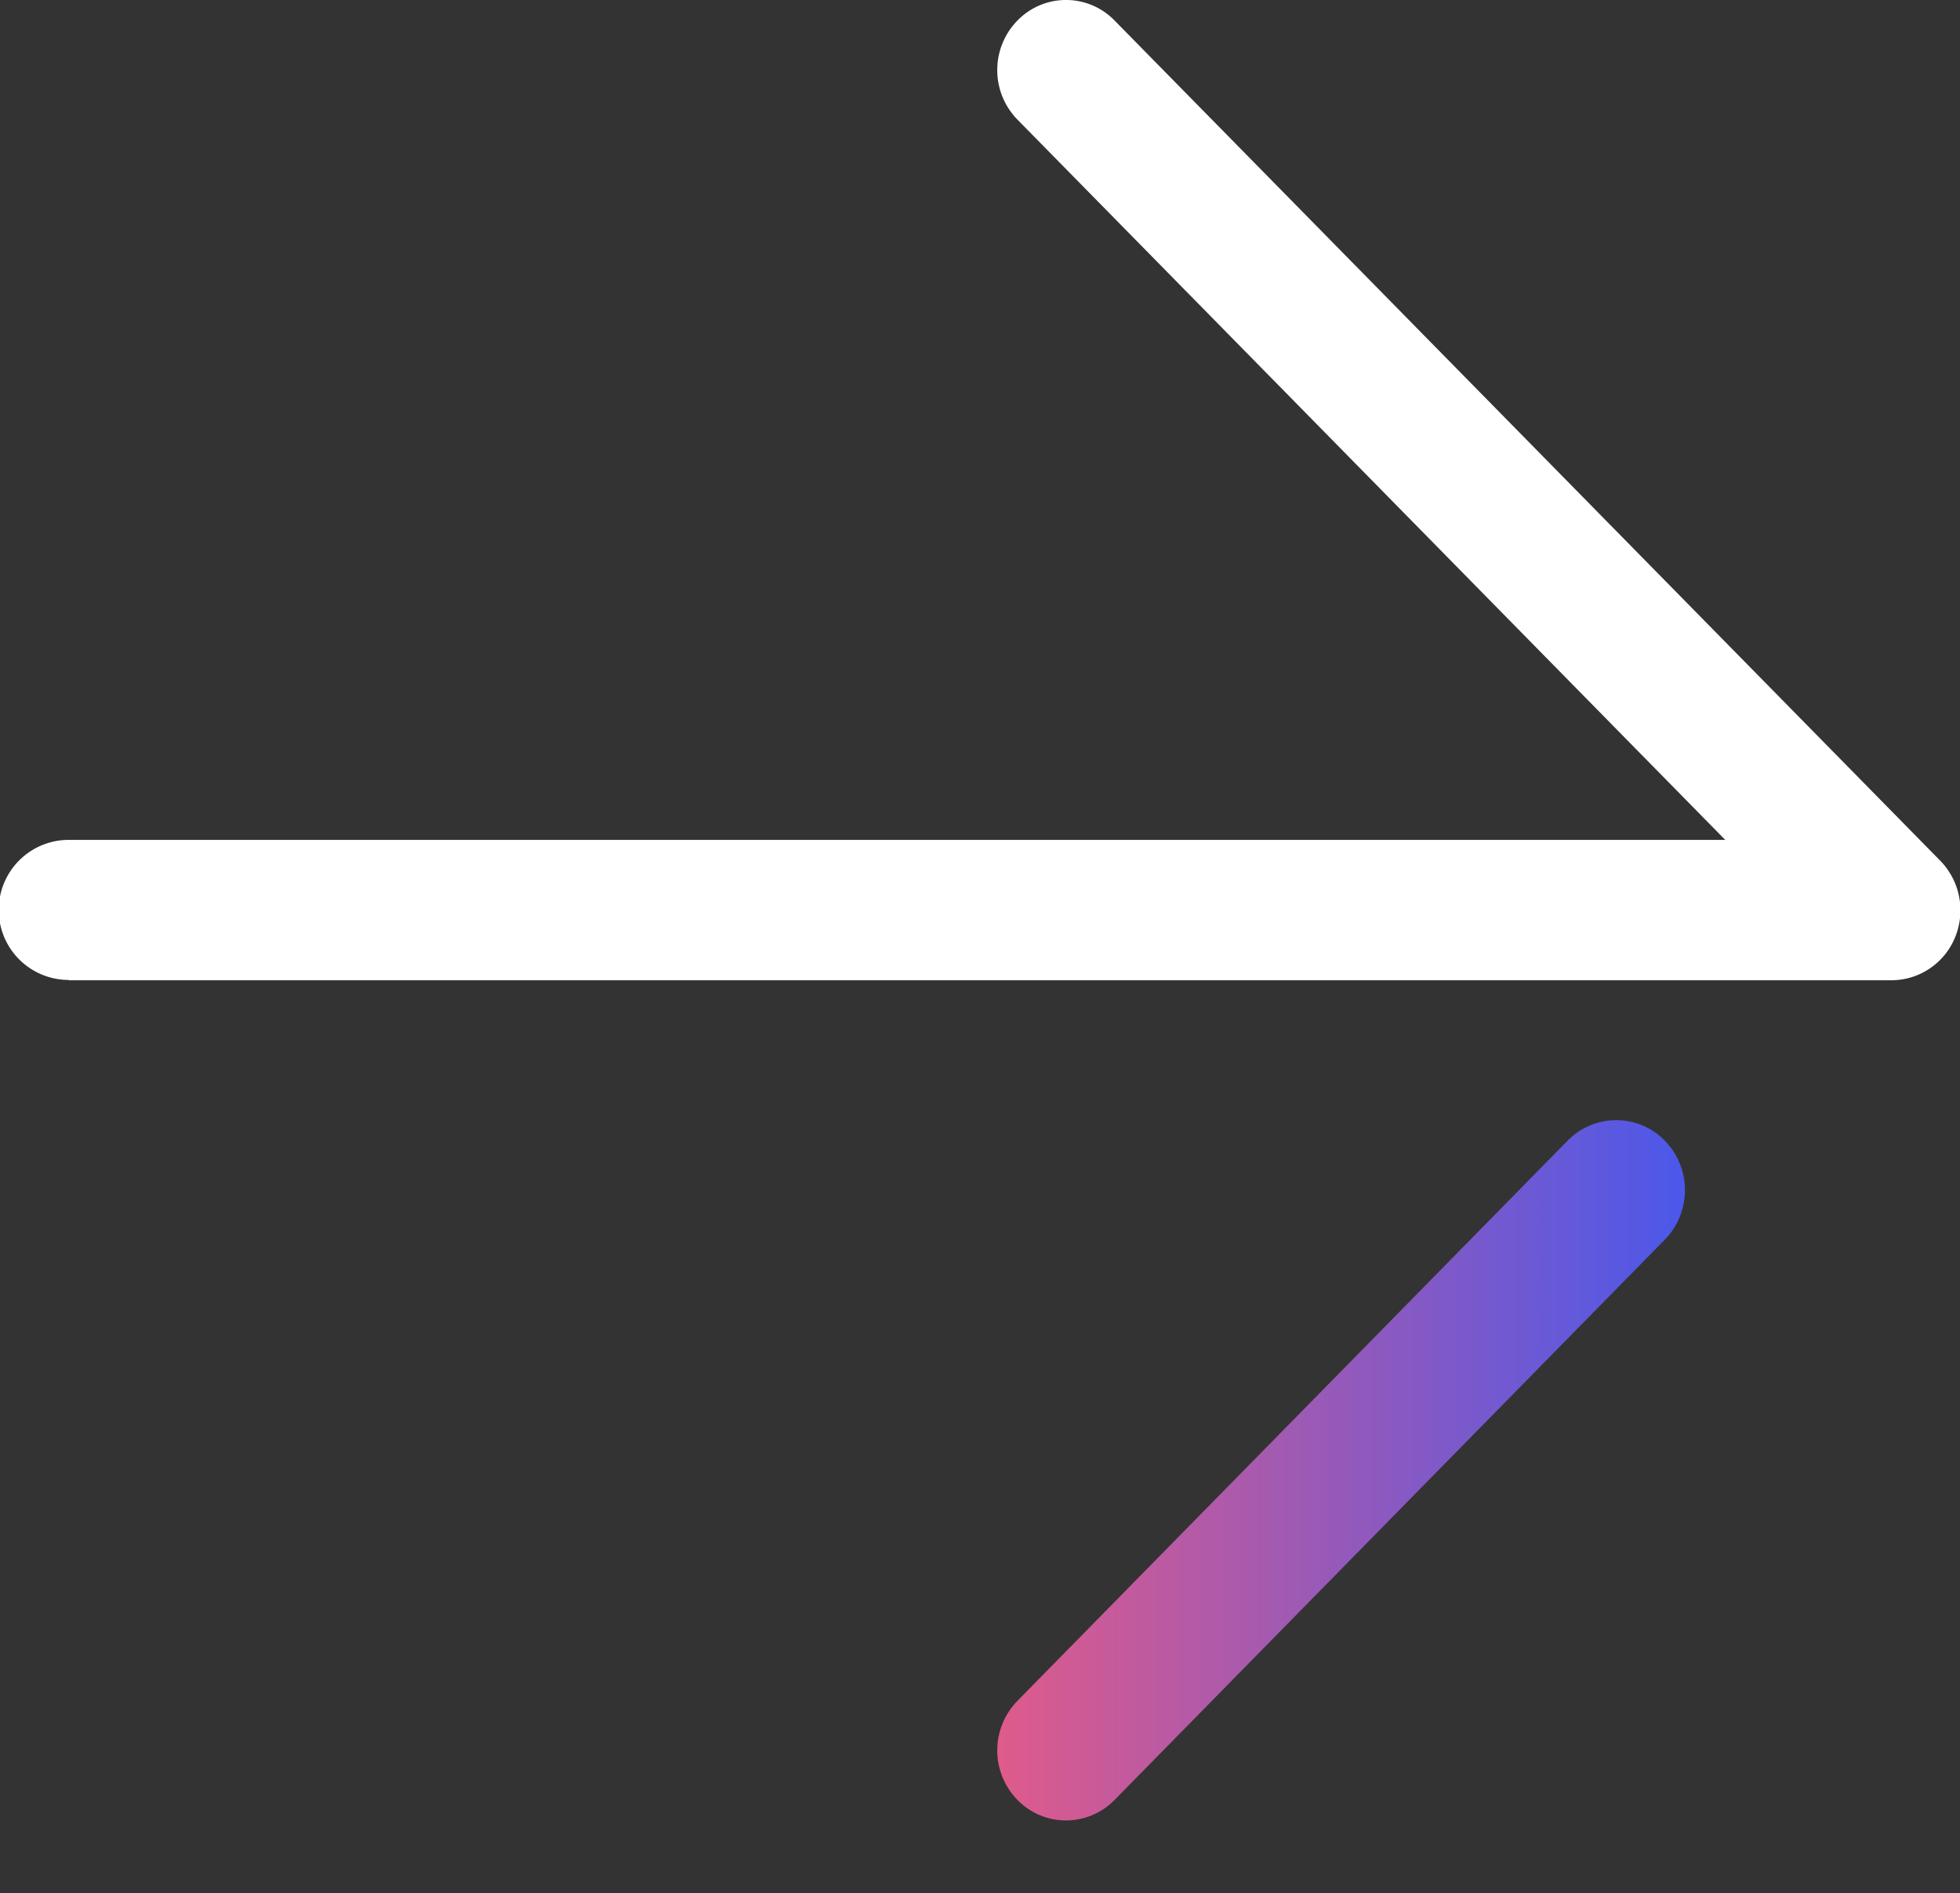 <svg xmlns="http://www.w3.org/2000/svg" xmlns:xlink="http://www.w3.org/1999/xlink" viewBox="0 0 244.95 236.55"><rect x="0" y="0" width="244.95" height="236.55" fill="#333333" stroke="none"/><defs><style>.cls-1{fill:none;}.cls-2{fill:#fff;}.cls-3{clip-path:url(#clip-path);}.cls-4{stroke:#fff;stroke-miterlimit:10;stroke-width:0.32px;fill:url(#linear-gradient);}</style><clipPath id="clip-path"><path class="cls-1" d="M133.22,227.46a8.52,8.52,0,0,0,6.08-2.57l68.76-70a8.85,8.85,0,0,0,0-12.37,8.48,8.48,0,0,0-12.15,0l-68.76,70a8.85,8.85,0,0,0,0,12.37A8.46,8.46,0,0,0,133.22,227.46Z"/></clipPath><linearGradient id="linear-gradient" x1="114.64" y1="185.5" x2="216.42" y2="185.5" gradientUnits="userSpaceOnUse"><stop offset="0" stop-color="#f05b80"/><stop offset="1" stop-color="#4158f0"/></linearGradient></defs><g id="Layer_2" data-name="Layer 2"><g id="Layer_1-2" data-name="Layer 1"><path class="cls-2" d="M8.59,122.48H236.35a8.62,8.62,0,0,0,8-5.4,8.87,8.87,0,0,0-1.87-9.54L139.3,2.57a8.46,8.46,0,0,0-12.15,0,8.85,8.85,0,0,0,0,12.37l88.46,90H8.59a8.75,8.75,0,0,0,0,17.5Z"/><g class="cls-3"><rect class="cls-4" x="114.64" y="134.61" width="101.78" height="101.78" rx="10.64"/></g></g></g></svg>